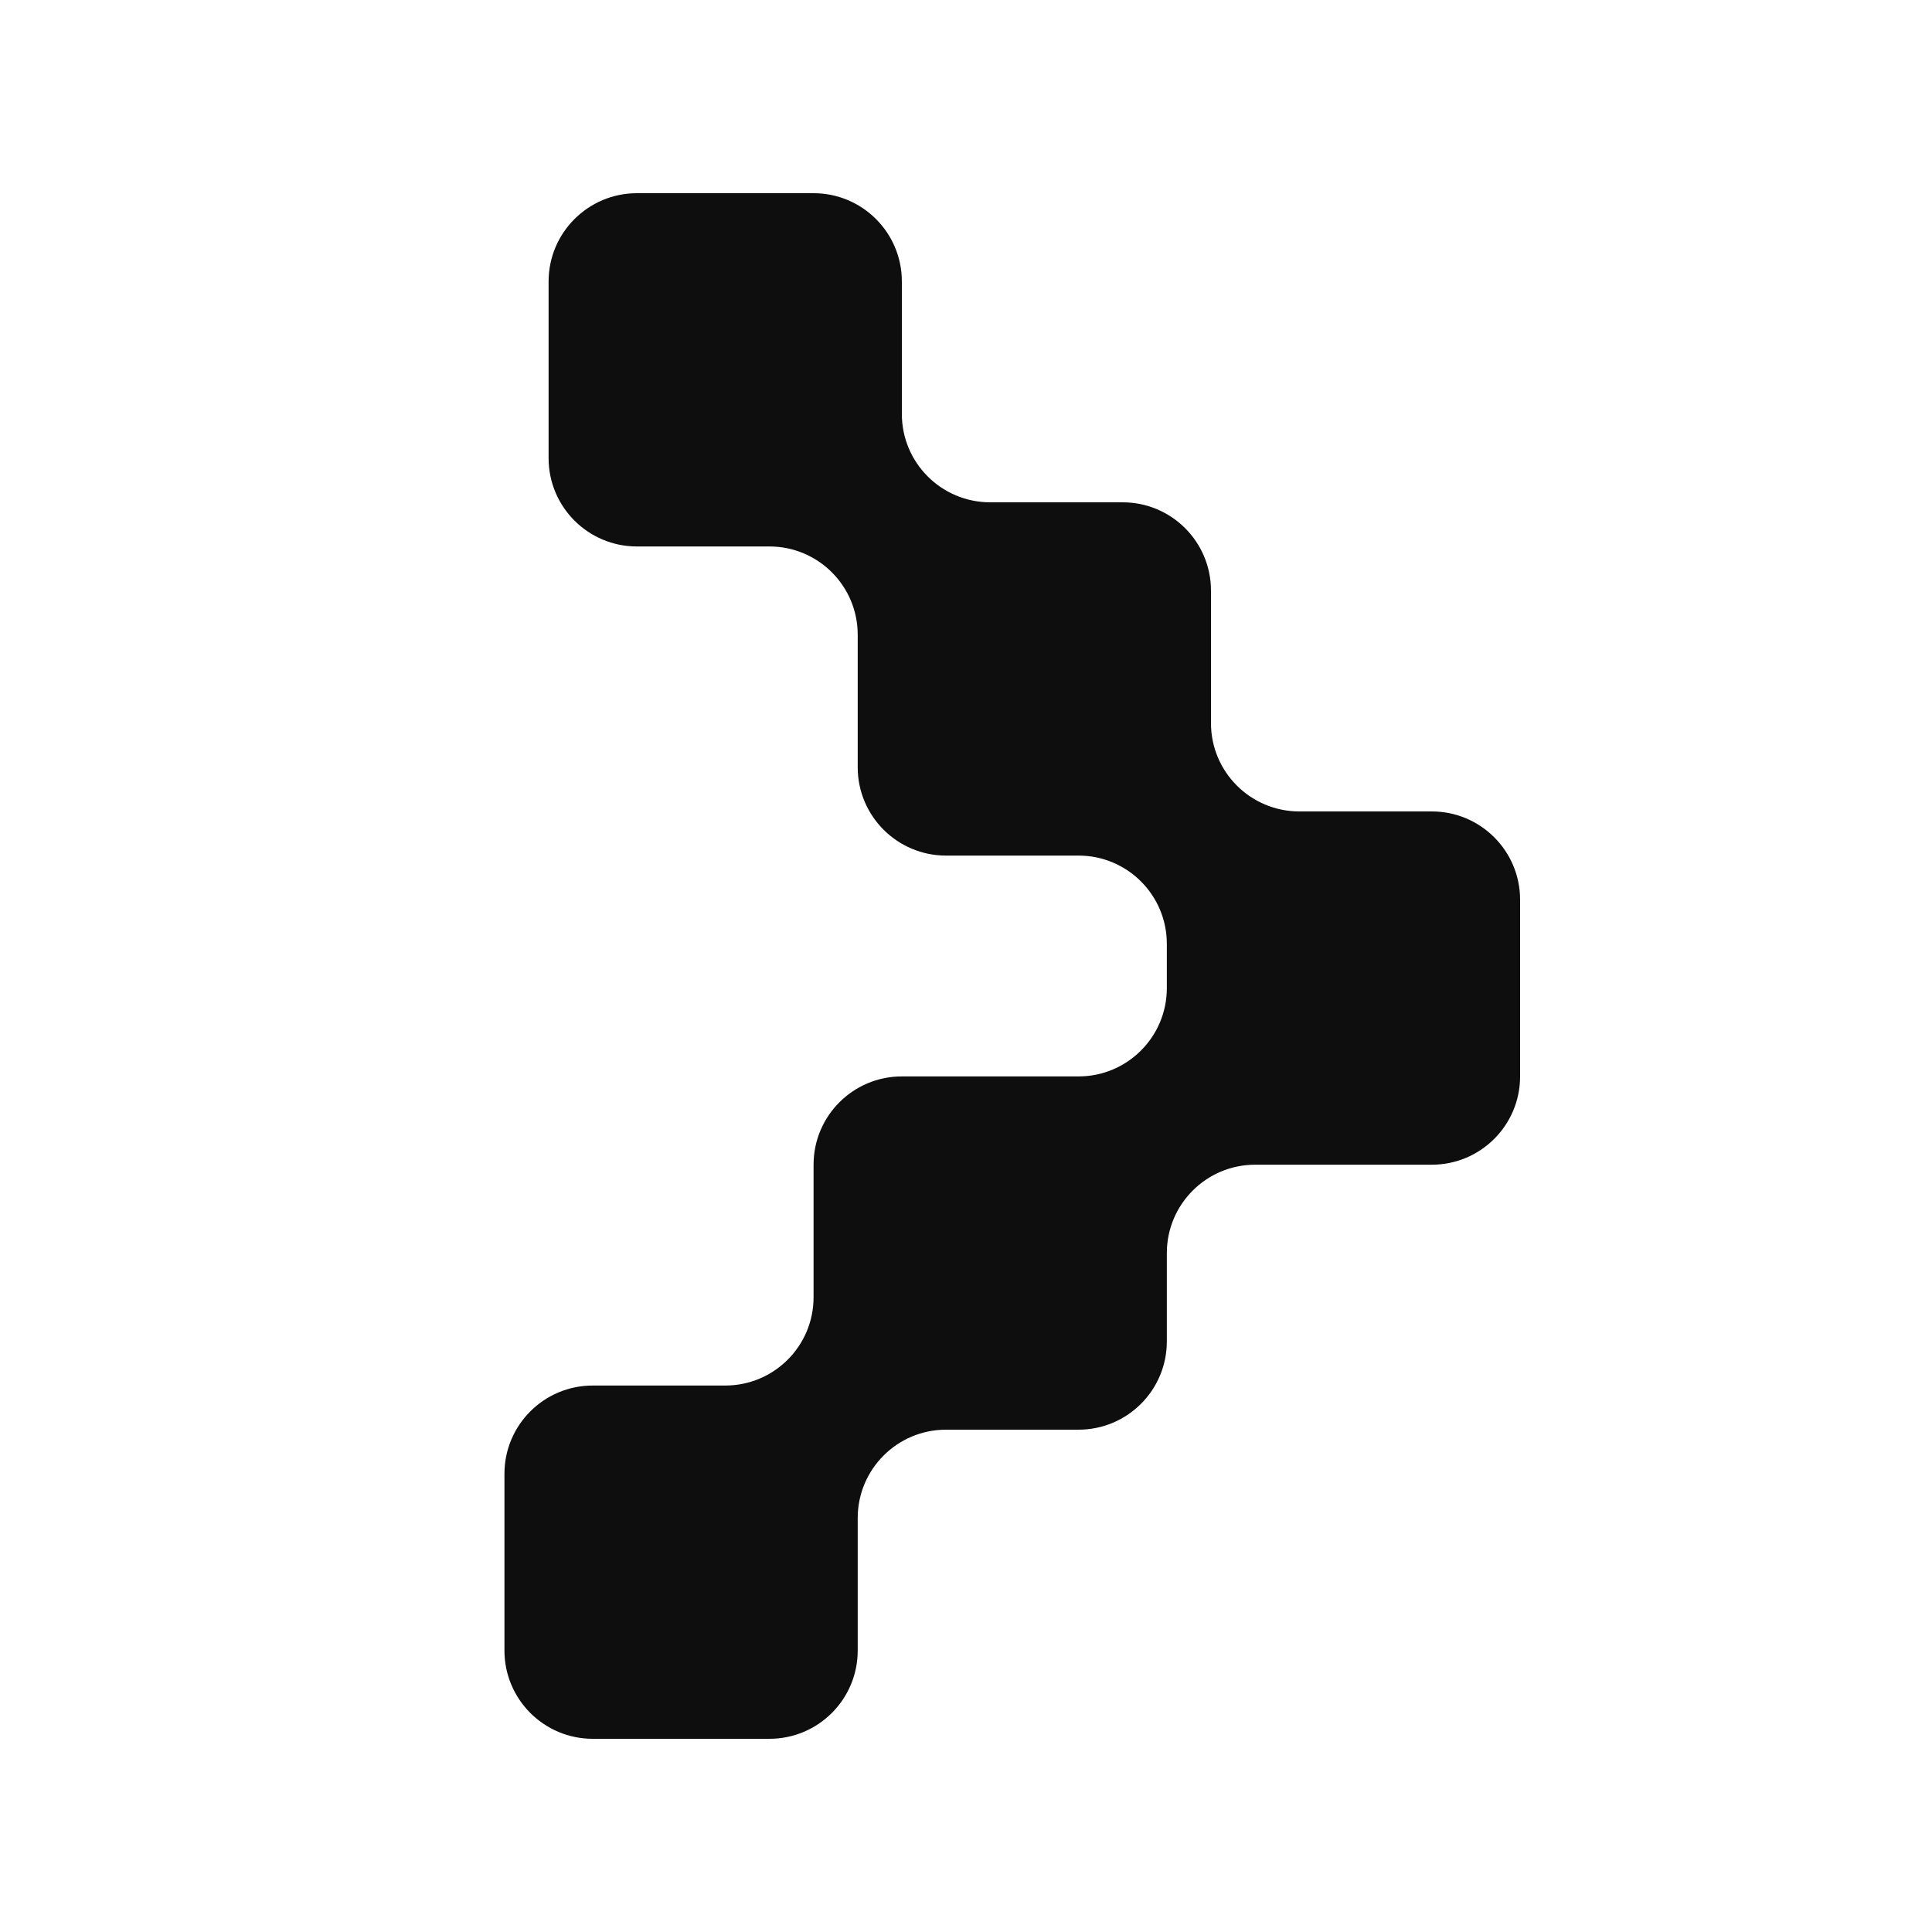 <svg width="20" height="20" viewBox="0 0 20 20" fill="none" xmlns="http://www.w3.org/2000/svg">
<path d="M5.679 2.914C5.679 2.409 6.089 2 6.593 2H8.422C8.927 2 9.336 2.409 9.336 2.914V4.286C9.336 4.791 9.746 5.2 10.251 5.2H11.622C12.127 5.2 12.536 5.609 12.536 6.114V7.486C12.536 7.991 12.946 8.4 13.451 8.4H14.822C15.327 8.4 15.736 8.809 15.736 9.314V11.143C15.736 11.648 15.327 12.057 14.822 12.057H12.993C12.489 12.057 12.079 12.466 12.079 12.971V13.886C12.079 14.391 11.67 14.8 11.165 14.8H9.793C9.289 14.8 8.879 15.209 8.879 15.714V17.086C8.879 17.591 8.47 18 7.965 18H6.136C5.631 18 5.222 17.591 5.222 17.086V15.257C5.222 14.752 5.631 14.343 6.136 14.343H7.508C8.013 14.343 8.422 13.934 8.422 13.429V12.057C8.422 11.552 8.831 11.143 9.336 11.143H11.165C11.67 11.143 12.079 10.733 12.079 10.229V9.771C12.079 9.266 11.67 8.857 11.165 8.857H9.793C9.289 8.857 8.879 8.448 8.879 7.943V6.571C8.879 6.066 8.47 5.657 7.965 5.657H6.593C6.089 5.657 5.679 5.248 5.679 4.743V2.914Z" fill="#0E0E0E"/>
</svg>
